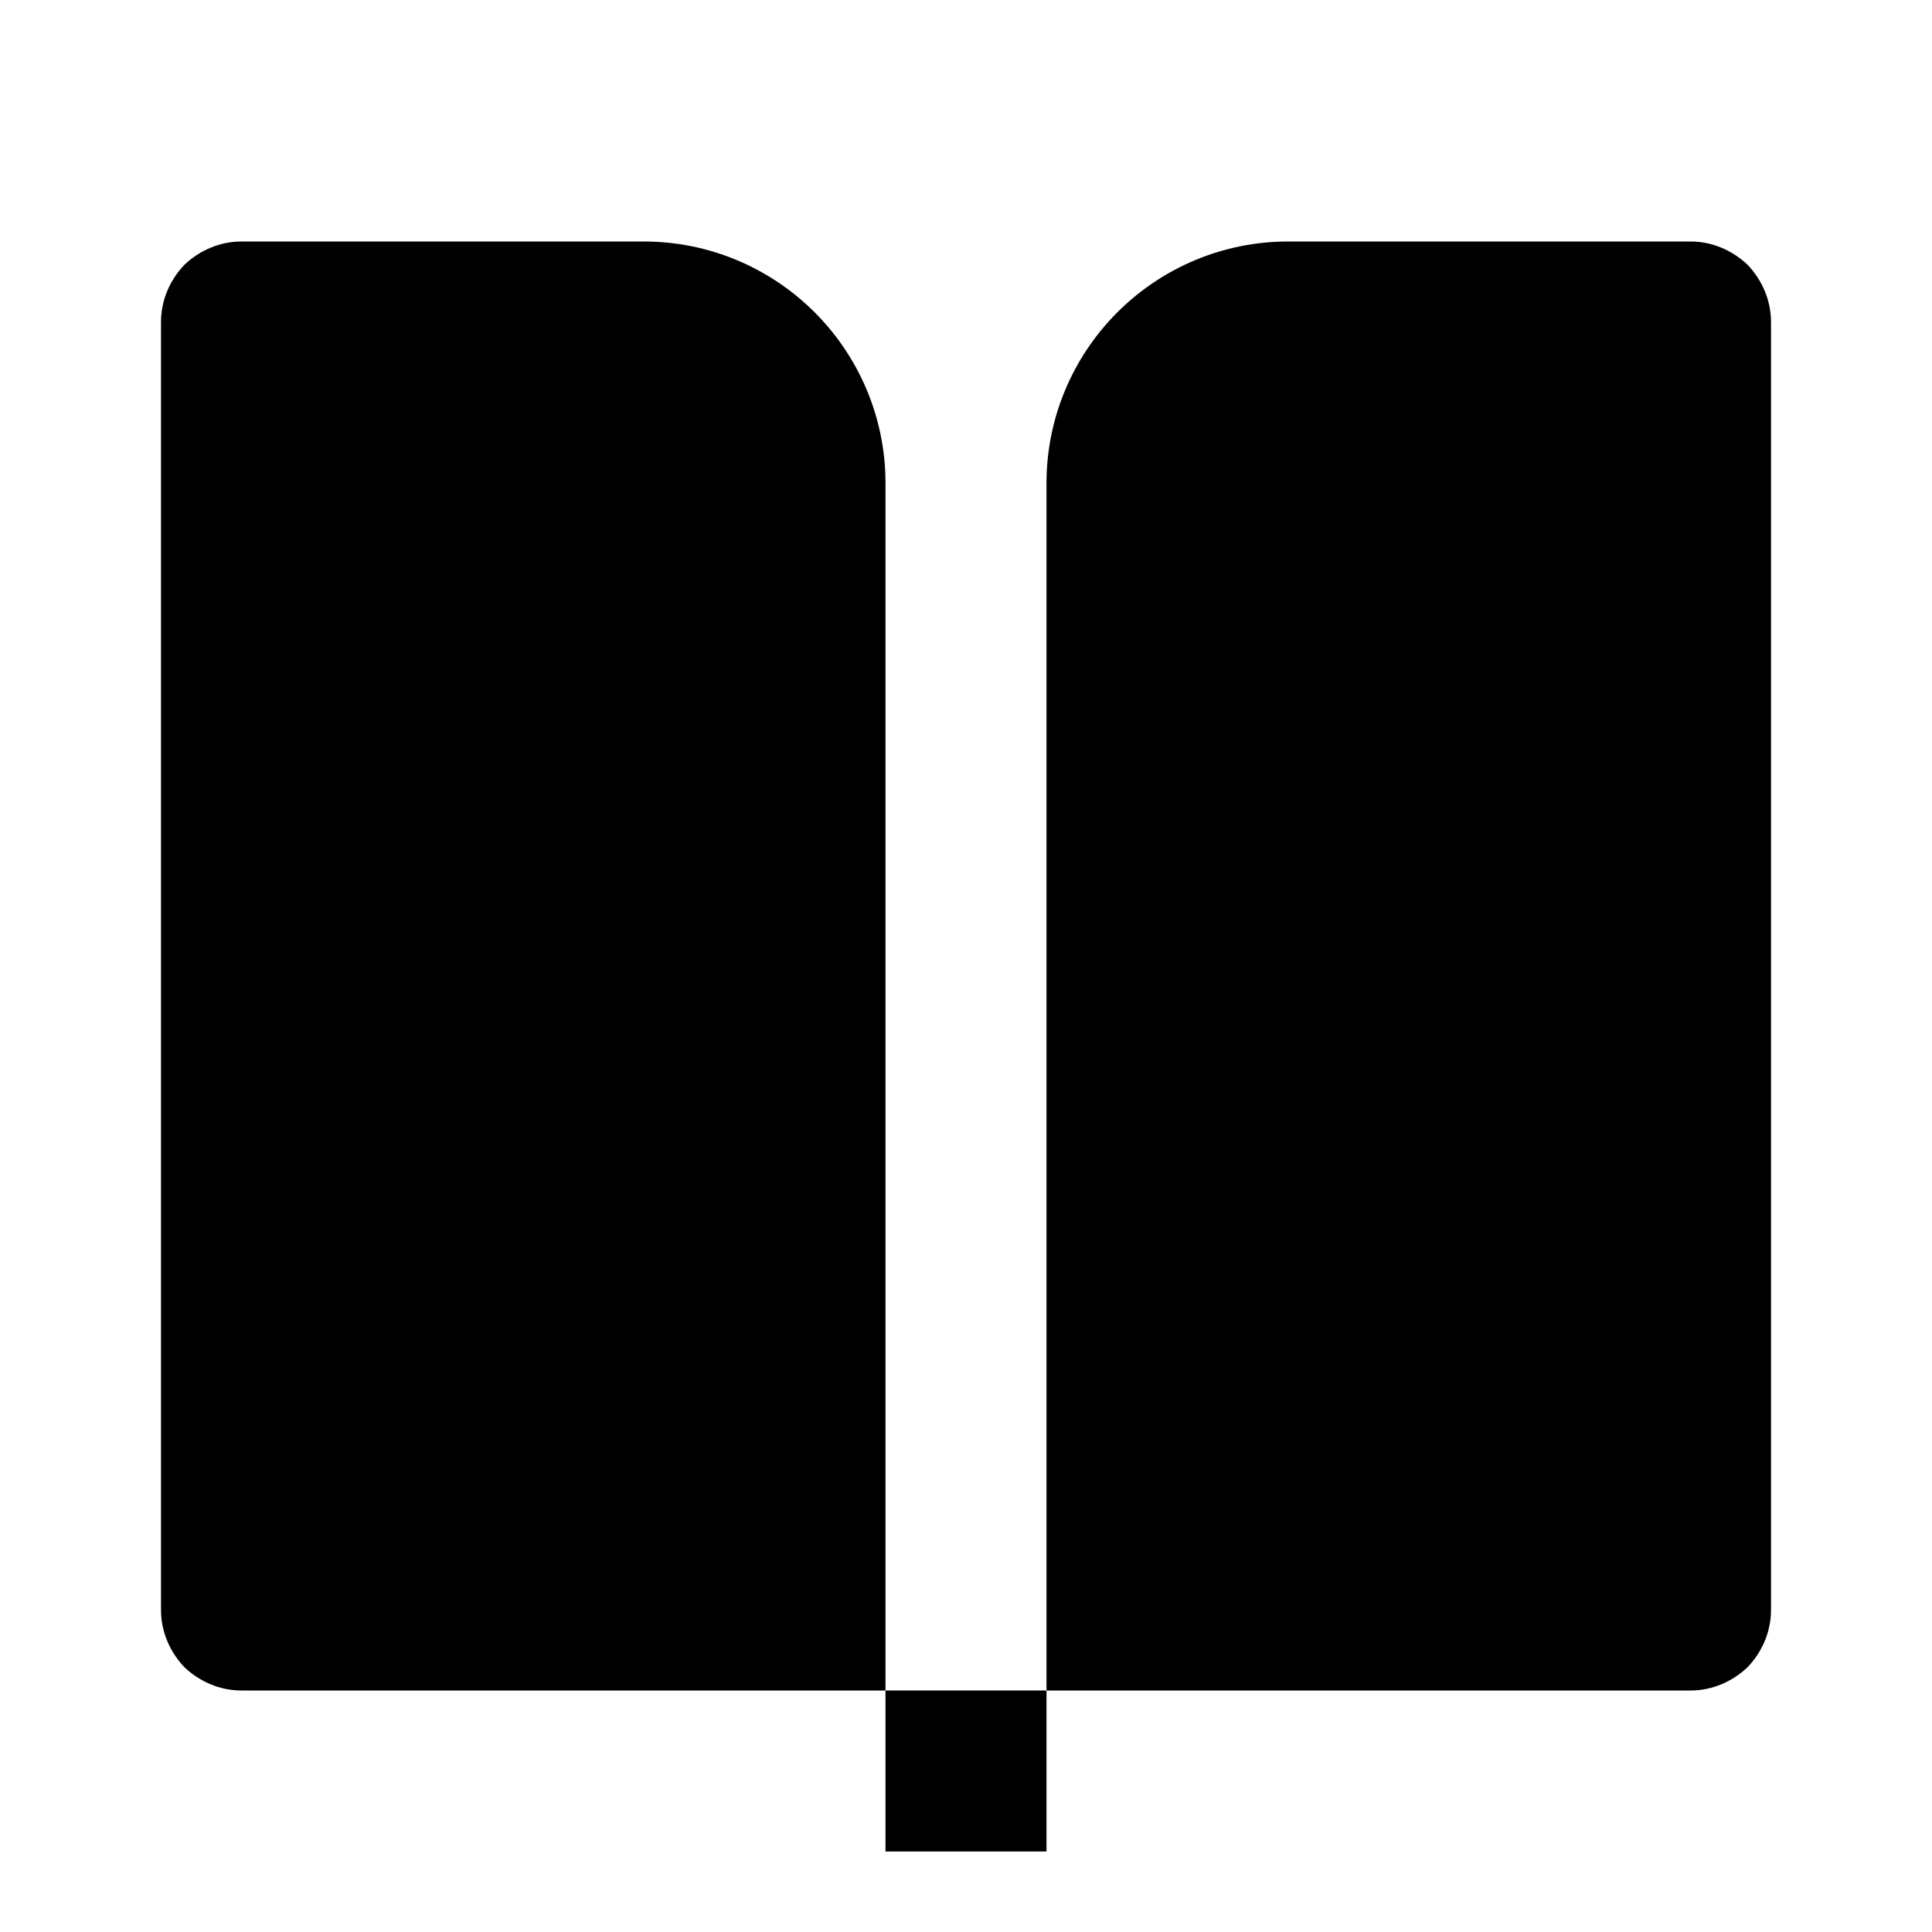 <svg xmlns="http://www.w3.org/2000/svg" xmlns:xlink="http://www.w3.org/1999/xlink" width="24" height="24" viewBox="0 0 24 24" fill="none"><defs><rect id="path_0" x="0" y="0" width="24" height="24" /></defs><g opacity="1" transform="translate(0 0)  rotate(0 12 12)"><mask id="bg-mask-0" fill="white"><use xlink:href="#path_0"></use></mask><g mask="url(#bg-mask-0)" ><g opacity="1" transform="translate(2 3)  rotate(0 10 10)"><path id="路径 1" fill-rule="evenodd" style="fill:#000000" transform="translate(11 0)  rotate(0 4.5 9)" opacity="1" d="M8,0L3,0C2.2,0 1.44,0.32 0.88,0.88C0.32,1.44 0,2.2 0,3L0,18L8,18C8.27,18 8.52,17.89 8.71,17.71C8.89,17.52 9,17.27 9,17L9,1C9,0.73 8.89,0.48 8.71,0.29C8.52,0.11 8.27,0 8,0Z " /><path id="路径 2" fill-rule="evenodd" style="fill:#000000" transform="translate(0 0)  rotate(0 4.5 9)" opacity="1" d="M0,1L0,17C0,17.27 0.11,17.52 0.29,17.71C0.48,17.89 0.73,18 1,18L9,18L9,3C9,2.2 8.68,1.44 8.12,0.88C7.56,0.32 6.8,0 6,0L1,0C0.73,0 0.48,0.11 0.29,0.29C0.11,0.48 0,0.73 0,1Z " /><path id="路径 3" fill-rule="evenodd" style="fill:#000000" transform="translate(9 18)  rotate(0 1 1)" opacity="1" d="M0,2L2,2L2,0L0,0L0,2Z " /></g></g></g></svg>